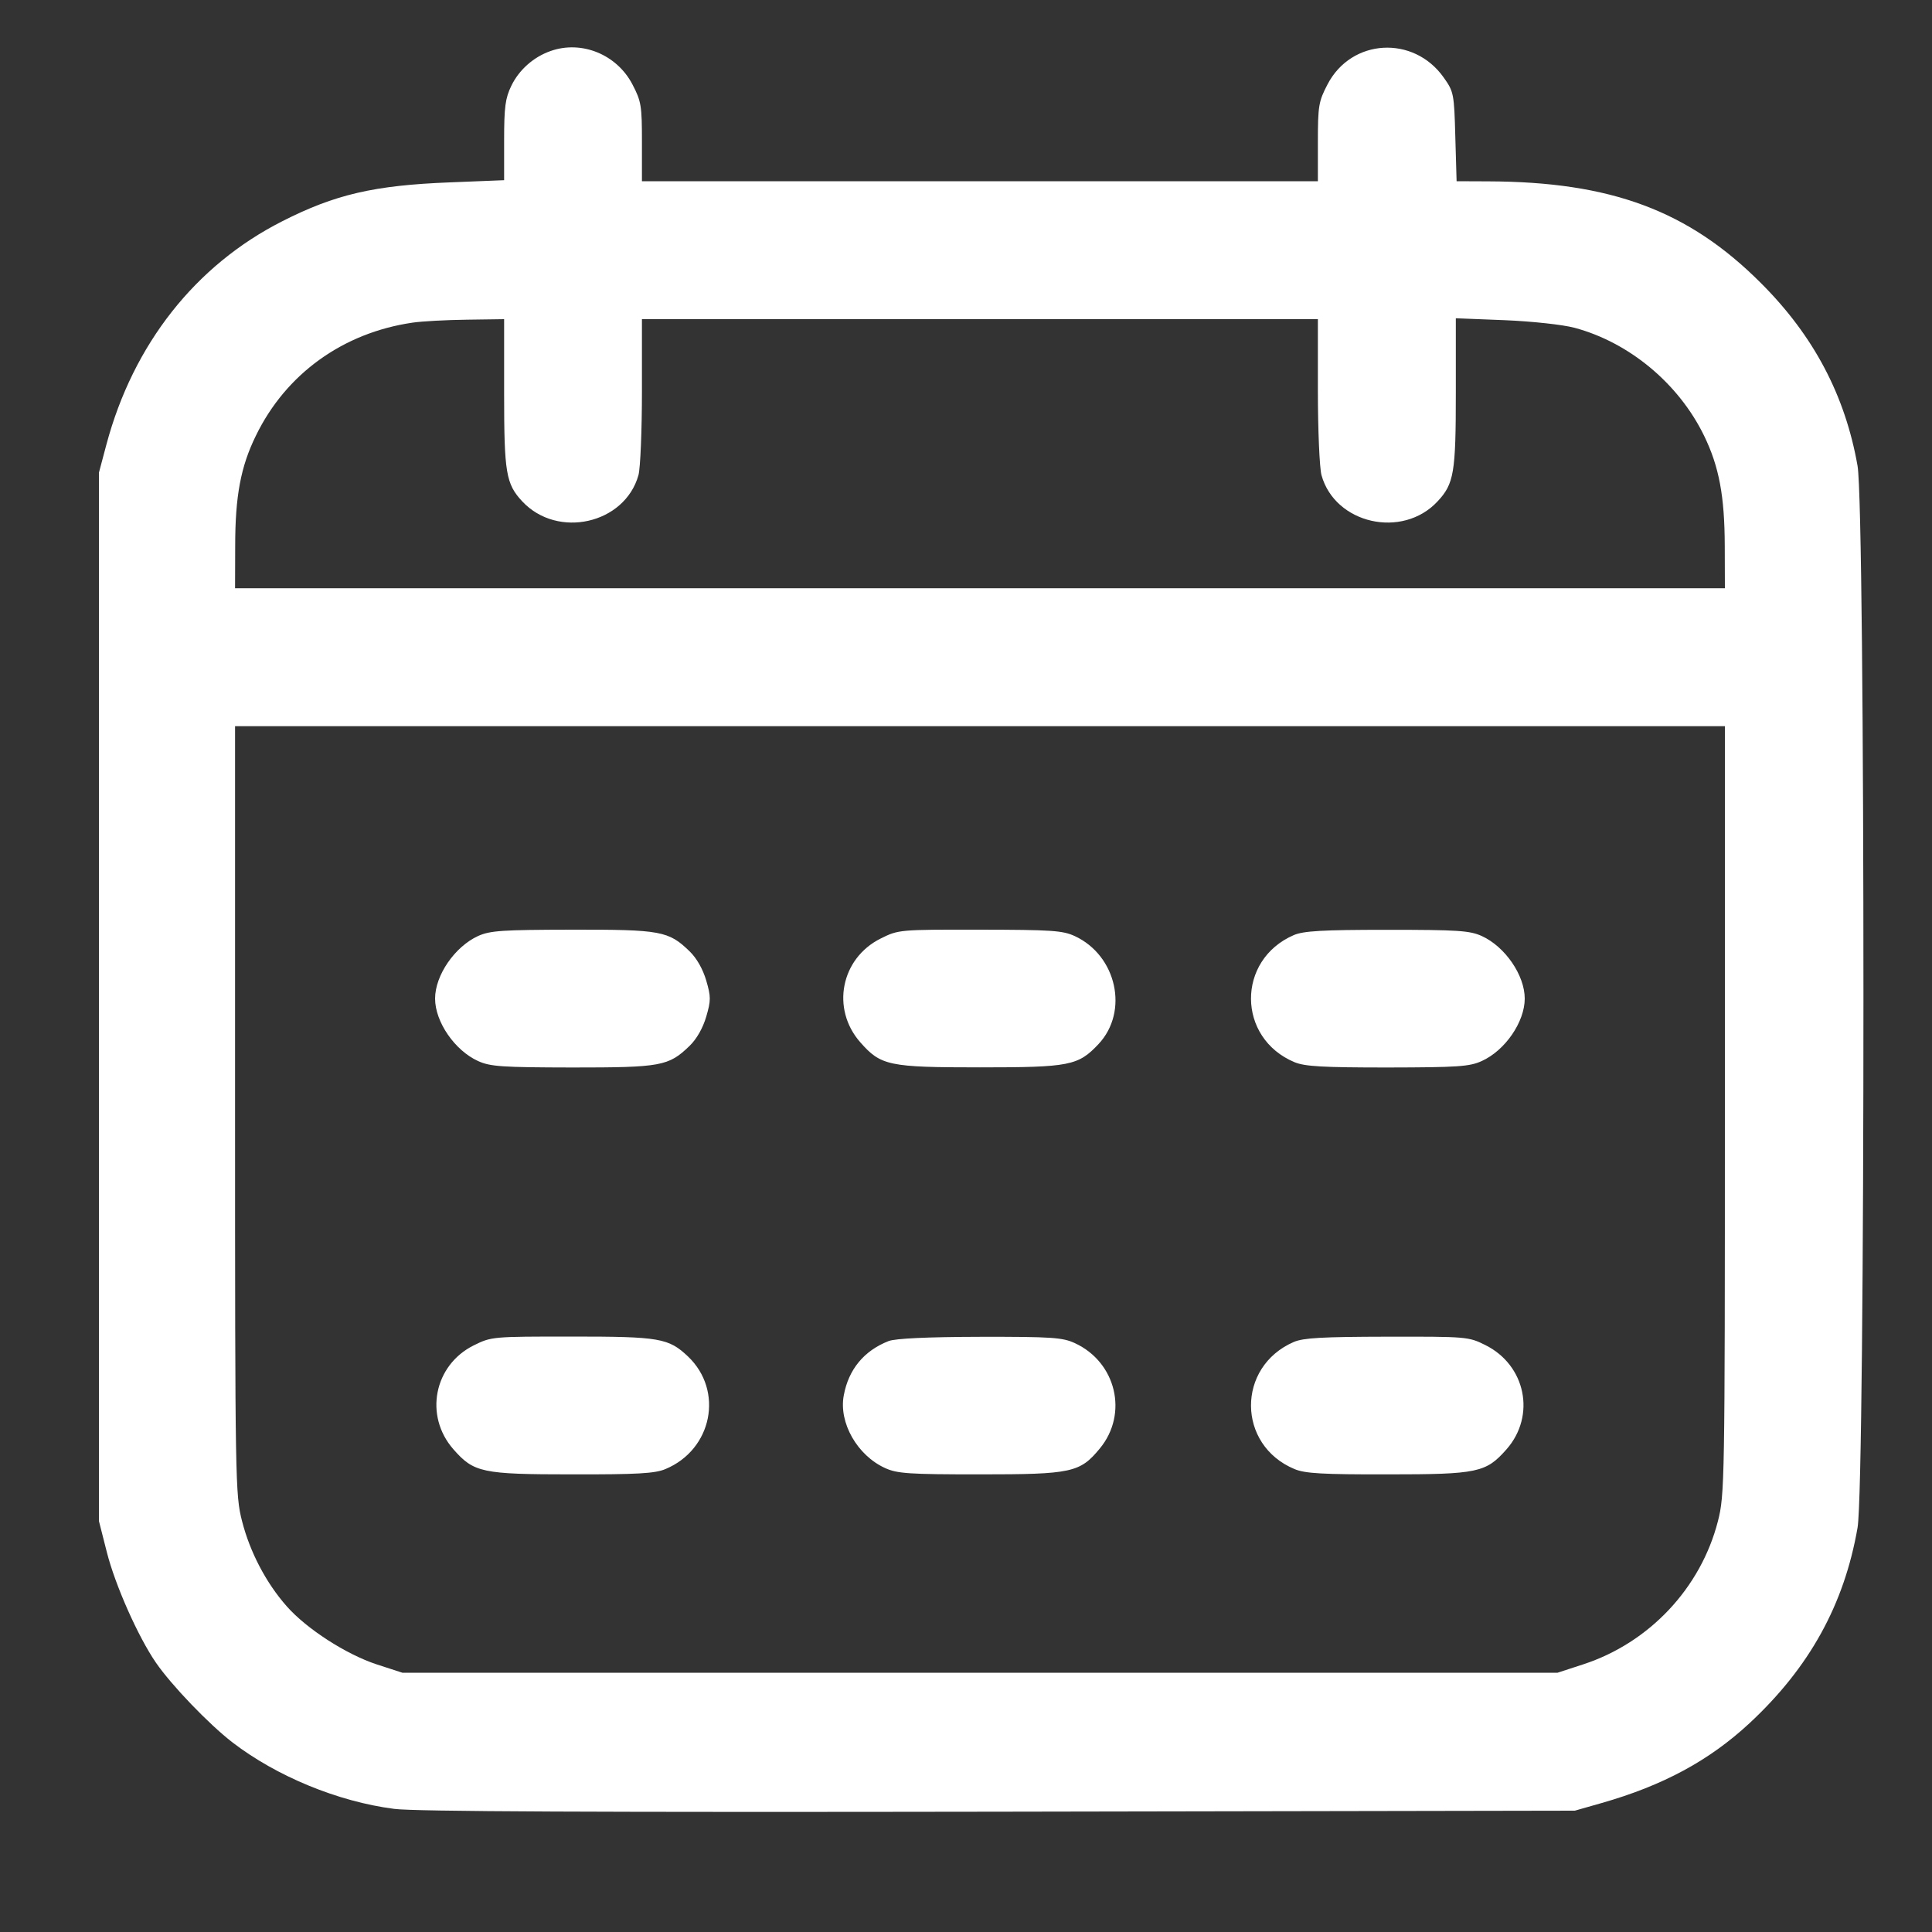 <svg width="15" height="15" viewBox="0 0 15 15" fill="none" xmlns="http://www.w3.org/2000/svg">
<rect x="0" y="0" width="15" height="15" fill="#333333" stroke="none"/>
<path fill-rule="evenodd" clip-rule="evenodd" d="M4.275 0.396C4.143 0.442 4.03 0.542 3.97 0.666C3.923 0.763 3.914 0.831 3.914 1.09V1.399L3.491 1.416C2.905 1.439 2.602 1.509 2.191 1.718C1.517 2.06 1.034 2.673 0.826 3.452L0.768 3.67V7.74V11.809L0.829 12.049C0.894 12.307 1.072 12.707 1.21 12.908C1.331 13.084 1.622 13.387 1.805 13.528C2.147 13.791 2.624 13.988 3.06 14.044C3.217 14.065 4.63 14.071 7.756 14.066L12.227 14.058L12.434 13.999C12.911 13.863 13.269 13.67 13.582 13.38C14.048 12.947 14.318 12.459 14.422 11.861C14.483 11.51 14.483 3.968 14.422 3.617C14.326 3.071 14.082 2.607 13.672 2.198C13.11 1.635 12.508 1.411 11.553 1.408L11.309 1.407L11.299 1.062C11.29 0.728 11.287 0.712 11.209 0.602C10.975 0.271 10.492 0.299 10.307 0.655C10.238 0.787 10.232 0.821 10.232 1.103V1.407H7.608H4.984V1.103C4.984 0.821 4.979 0.787 4.91 0.655C4.789 0.423 4.516 0.311 4.275 0.396ZM3.914 3.055C3.914 3.67 3.928 3.757 4.055 3.893C4.329 4.186 4.851 4.068 4.957 3.689C4.972 3.634 4.984 3.34 4.984 3.034L4.984 2.478H7.608H10.232L10.232 3.034C10.232 3.34 10.245 3.634 10.26 3.689C10.365 4.068 10.888 4.186 11.161 3.893C11.289 3.756 11.303 3.671 11.303 3.051V2.471L11.685 2.486C11.898 2.495 12.136 2.521 12.225 2.545C12.65 2.659 13.033 2.978 13.23 3.382C13.347 3.622 13.39 3.852 13.391 4.239L13.392 4.567H7.608H1.825L1.826 4.239C1.826 3.852 1.869 3.622 1.987 3.382C2.22 2.903 2.662 2.584 3.203 2.505C3.277 2.494 3.467 2.484 3.626 2.482L3.914 2.478V3.055ZM13.392 8.619C13.392 11.514 13.39 11.606 13.338 11.81C13.205 12.329 12.806 12.754 12.292 12.922L12.093 12.987H7.608H3.124L2.924 12.922C2.687 12.844 2.38 12.646 2.226 12.471C2.066 12.29 1.94 12.049 1.879 11.809C1.827 11.606 1.825 11.511 1.825 8.619V5.638H7.608H13.392V8.619ZM3.712 7.267C3.531 7.35 3.378 7.572 3.378 7.753C3.378 7.934 3.531 8.156 3.712 8.238C3.806 8.281 3.898 8.287 4.443 8.288C5.132 8.288 5.191 8.278 5.354 8.12C5.409 8.067 5.457 7.982 5.483 7.894C5.52 7.767 5.52 7.739 5.483 7.612C5.457 7.524 5.409 7.439 5.354 7.386C5.191 7.228 5.132 7.217 4.443 7.218C3.898 7.219 3.806 7.225 3.712 7.267ZM6.837 7.287C6.528 7.441 6.451 7.833 6.679 8.092C6.839 8.274 6.9 8.287 7.608 8.287C8.306 8.287 8.371 8.274 8.529 8.106C8.766 7.853 8.67 7.419 8.345 7.268C8.25 7.224 8.164 7.219 7.607 7.218C6.981 7.217 6.975 7.218 6.837 7.287ZM10.045 7.26C9.599 7.453 9.603 8.06 10.051 8.247C10.131 8.28 10.27 8.288 10.774 8.288C11.319 8.287 11.41 8.281 11.504 8.238C11.686 8.156 11.838 7.934 11.838 7.753C11.838 7.572 11.686 7.35 11.504 7.267C11.41 7.225 11.32 7.219 10.768 7.219C10.265 7.219 10.12 7.228 10.045 7.26ZM3.677 10.446C3.369 10.6 3.292 10.992 3.52 11.252C3.679 11.433 3.741 11.447 4.443 11.447C4.947 11.448 5.086 11.44 5.166 11.406C5.53 11.255 5.621 10.798 5.342 10.532C5.191 10.389 5.122 10.377 4.442 10.377C3.823 10.377 3.816 10.377 3.677 10.446ZM6.899 10.412C6.708 10.487 6.588 10.632 6.551 10.834C6.511 11.046 6.656 11.3 6.872 11.398C6.966 11.441 7.057 11.447 7.608 11.447C8.321 11.447 8.385 11.433 8.539 11.246C8.762 10.976 8.666 10.576 8.345 10.428C8.25 10.384 8.166 10.378 7.608 10.379C7.194 10.38 6.952 10.392 6.899 10.412ZM10.045 10.419C9.599 10.612 9.603 11.22 10.051 11.406C10.131 11.44 10.27 11.448 10.774 11.447C11.476 11.447 11.537 11.433 11.697 11.252C11.926 10.991 11.846 10.599 11.532 10.443C11.402 10.378 11.387 10.377 10.769 10.378C10.266 10.379 10.12 10.387 10.045 10.419Z" fill="white"/>
</svg>
